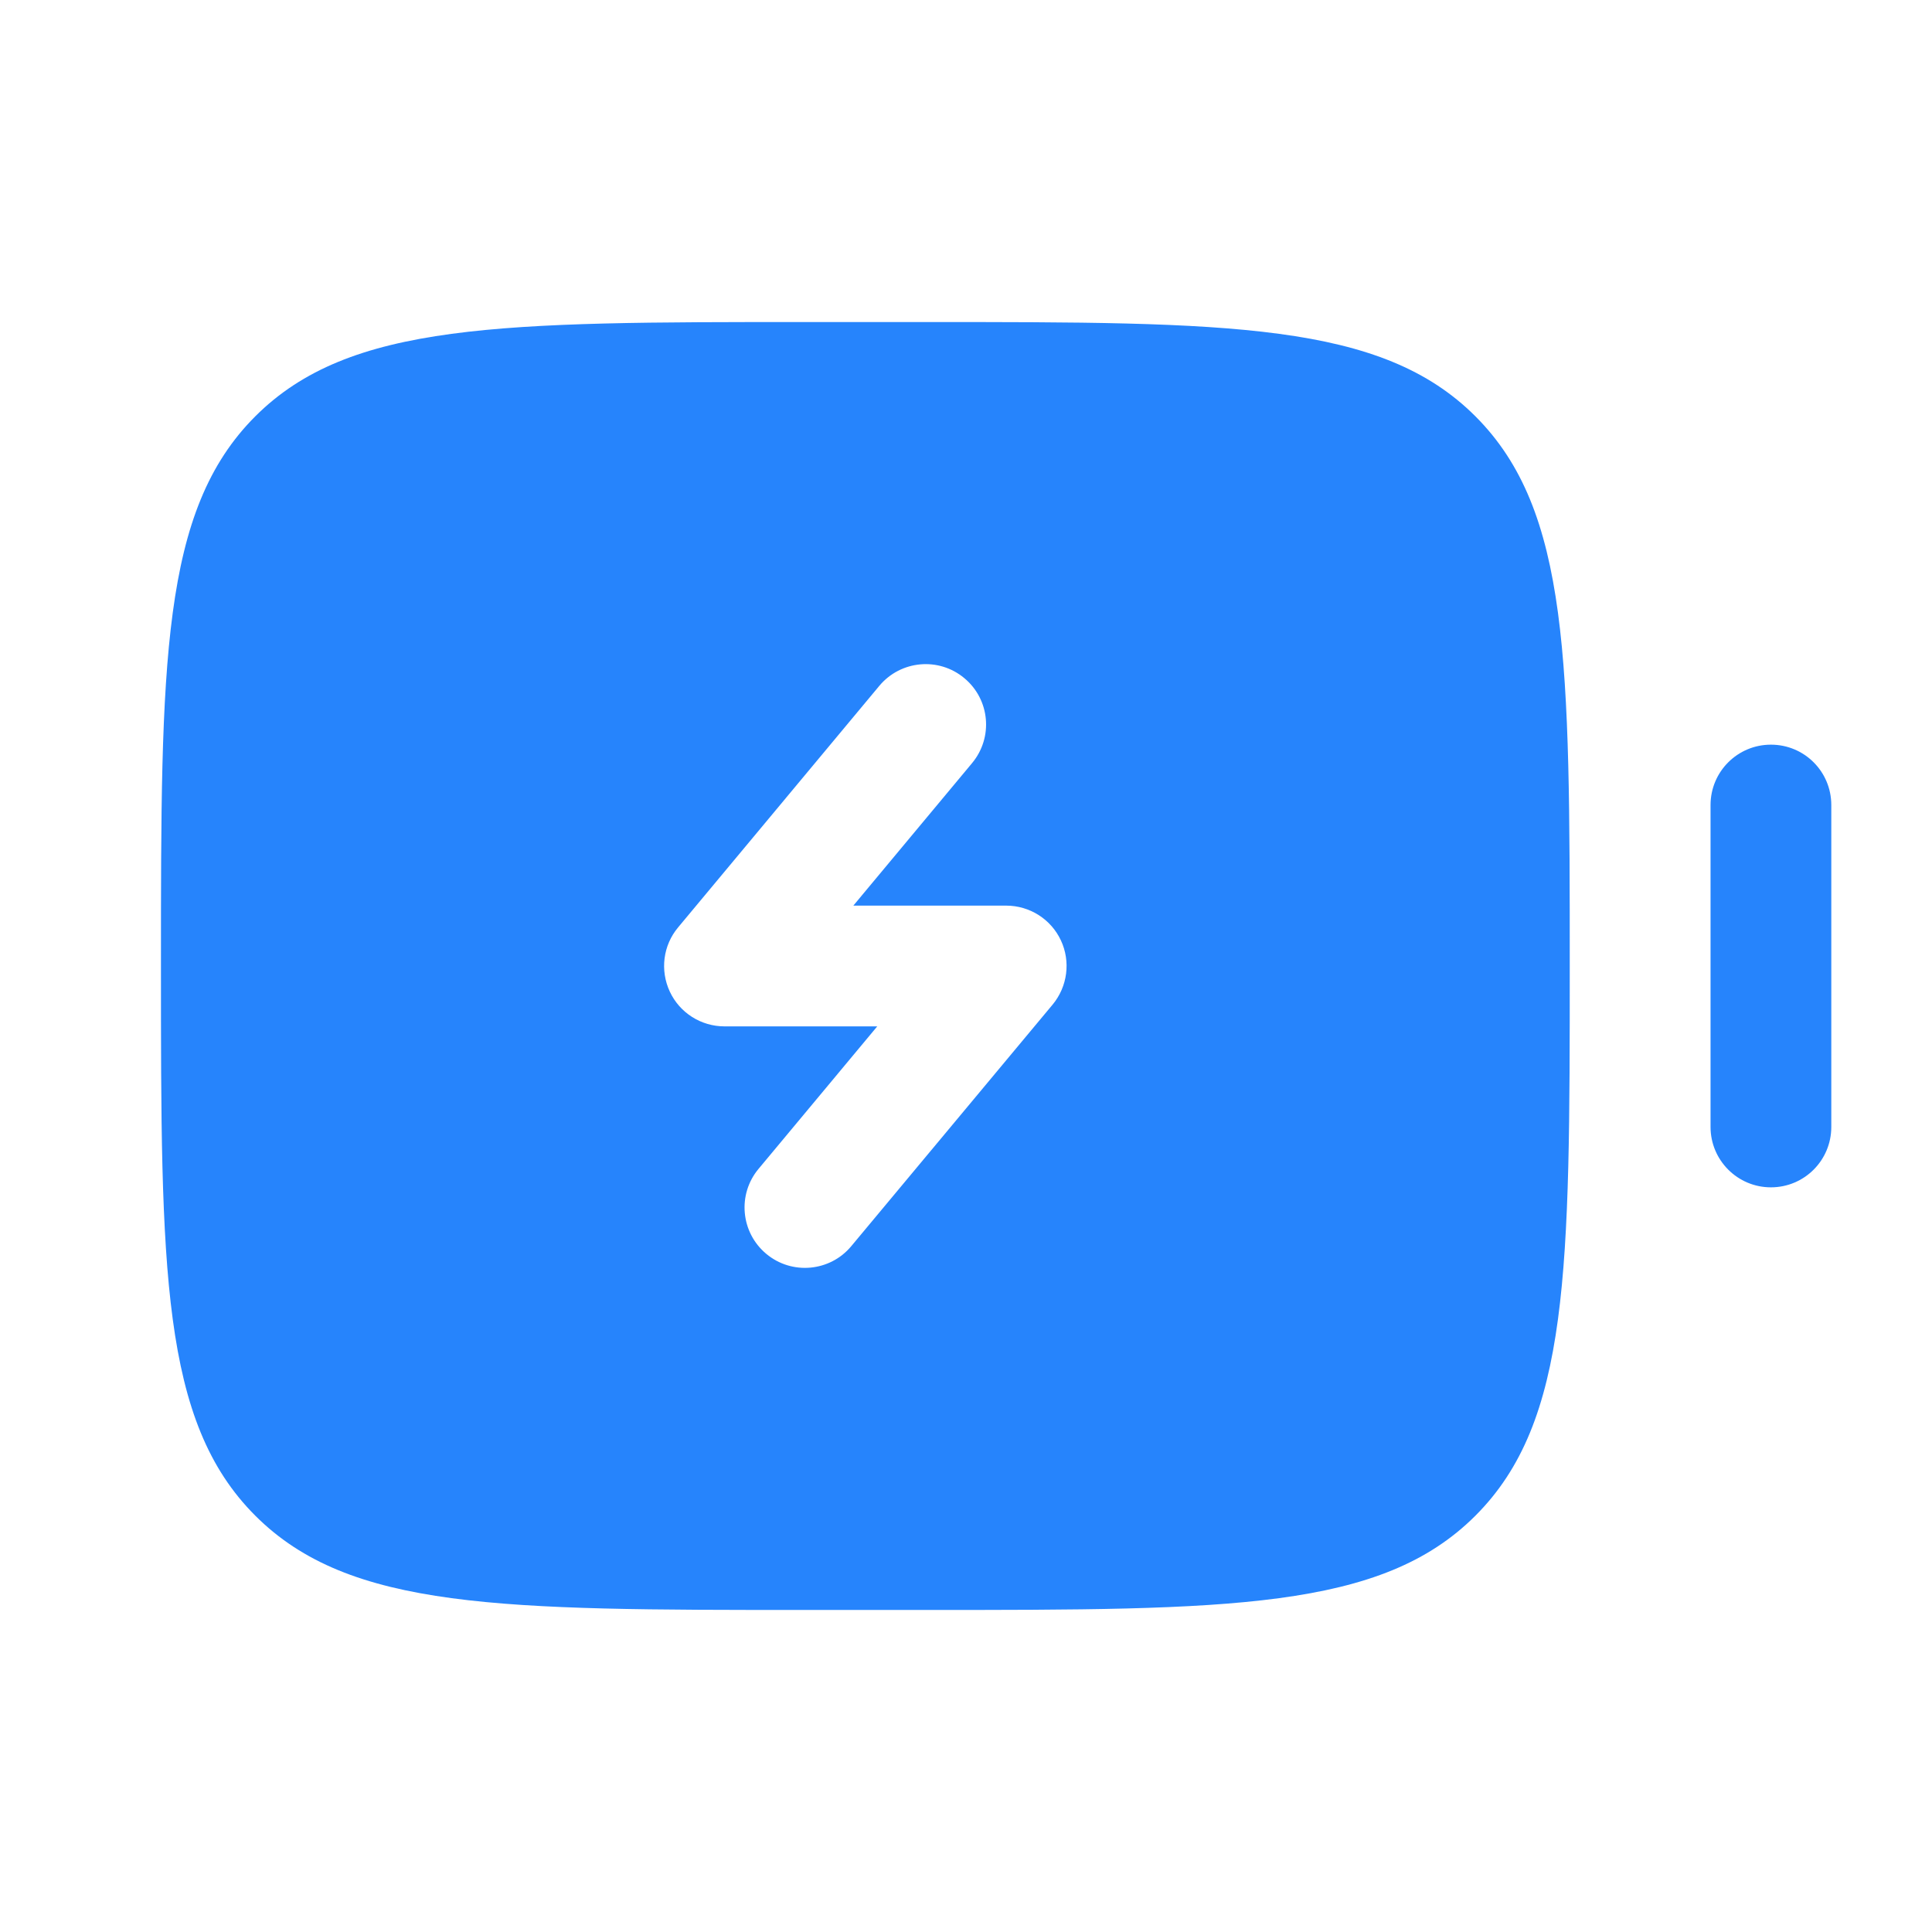 <svg width="16" height="16" viewBox="0 0 16 16" fill="none" xmlns="http://www.w3.org/2000/svg">
<path fill-rule="evenodd" clip-rule="evenodd" d="M1.333 8C1.333 5.486 1.333 4.229 2.114 3.448C2.895 2.667 4.152 2.667 6.666 2.667H7.666C10.181 2.667 11.438 2.667 12.219 3.448C13 4.229 13 5.486 13 8C13 10.514 13 11.771 12.219 12.552C11.438 13.333 10.181 13.333 7.666 13.333H6.666C4.152 13.333 2.895 13.333 2.114 12.552C1.333 11.771 1.333 10.514 1.333 8ZM7.986 5.616C8.199 5.793 8.227 6.108 8.05 6.32L7.067 7.5H8.333C8.527 7.5 8.704 7.612 8.786 7.788C8.868 7.963 8.841 8.171 8.717 8.32L7.05 10.32C6.874 10.532 6.558 10.561 6.346 10.384C6.134 10.207 6.105 9.892 6.282 9.68L7.265 8.5H6C5.806 8.5 5.629 8.388 5.547 8.212C5.465 8.036 5.491 7.829 5.616 7.68L7.282 5.68C7.459 5.468 7.774 5.439 7.986 5.616Z" fill="#2684FC"/>
<path d="M14.166 9.333C14.166 9.609 14.39 9.833 14.666 9.833C14.943 9.833 15.166 9.609 15.166 9.333V6.667C15.166 6.39 14.943 6.167 14.666 6.167C14.39 6.167 14.166 6.39 14.166 6.667V9.333Z" fill="#2684FC"/>
</svg>
